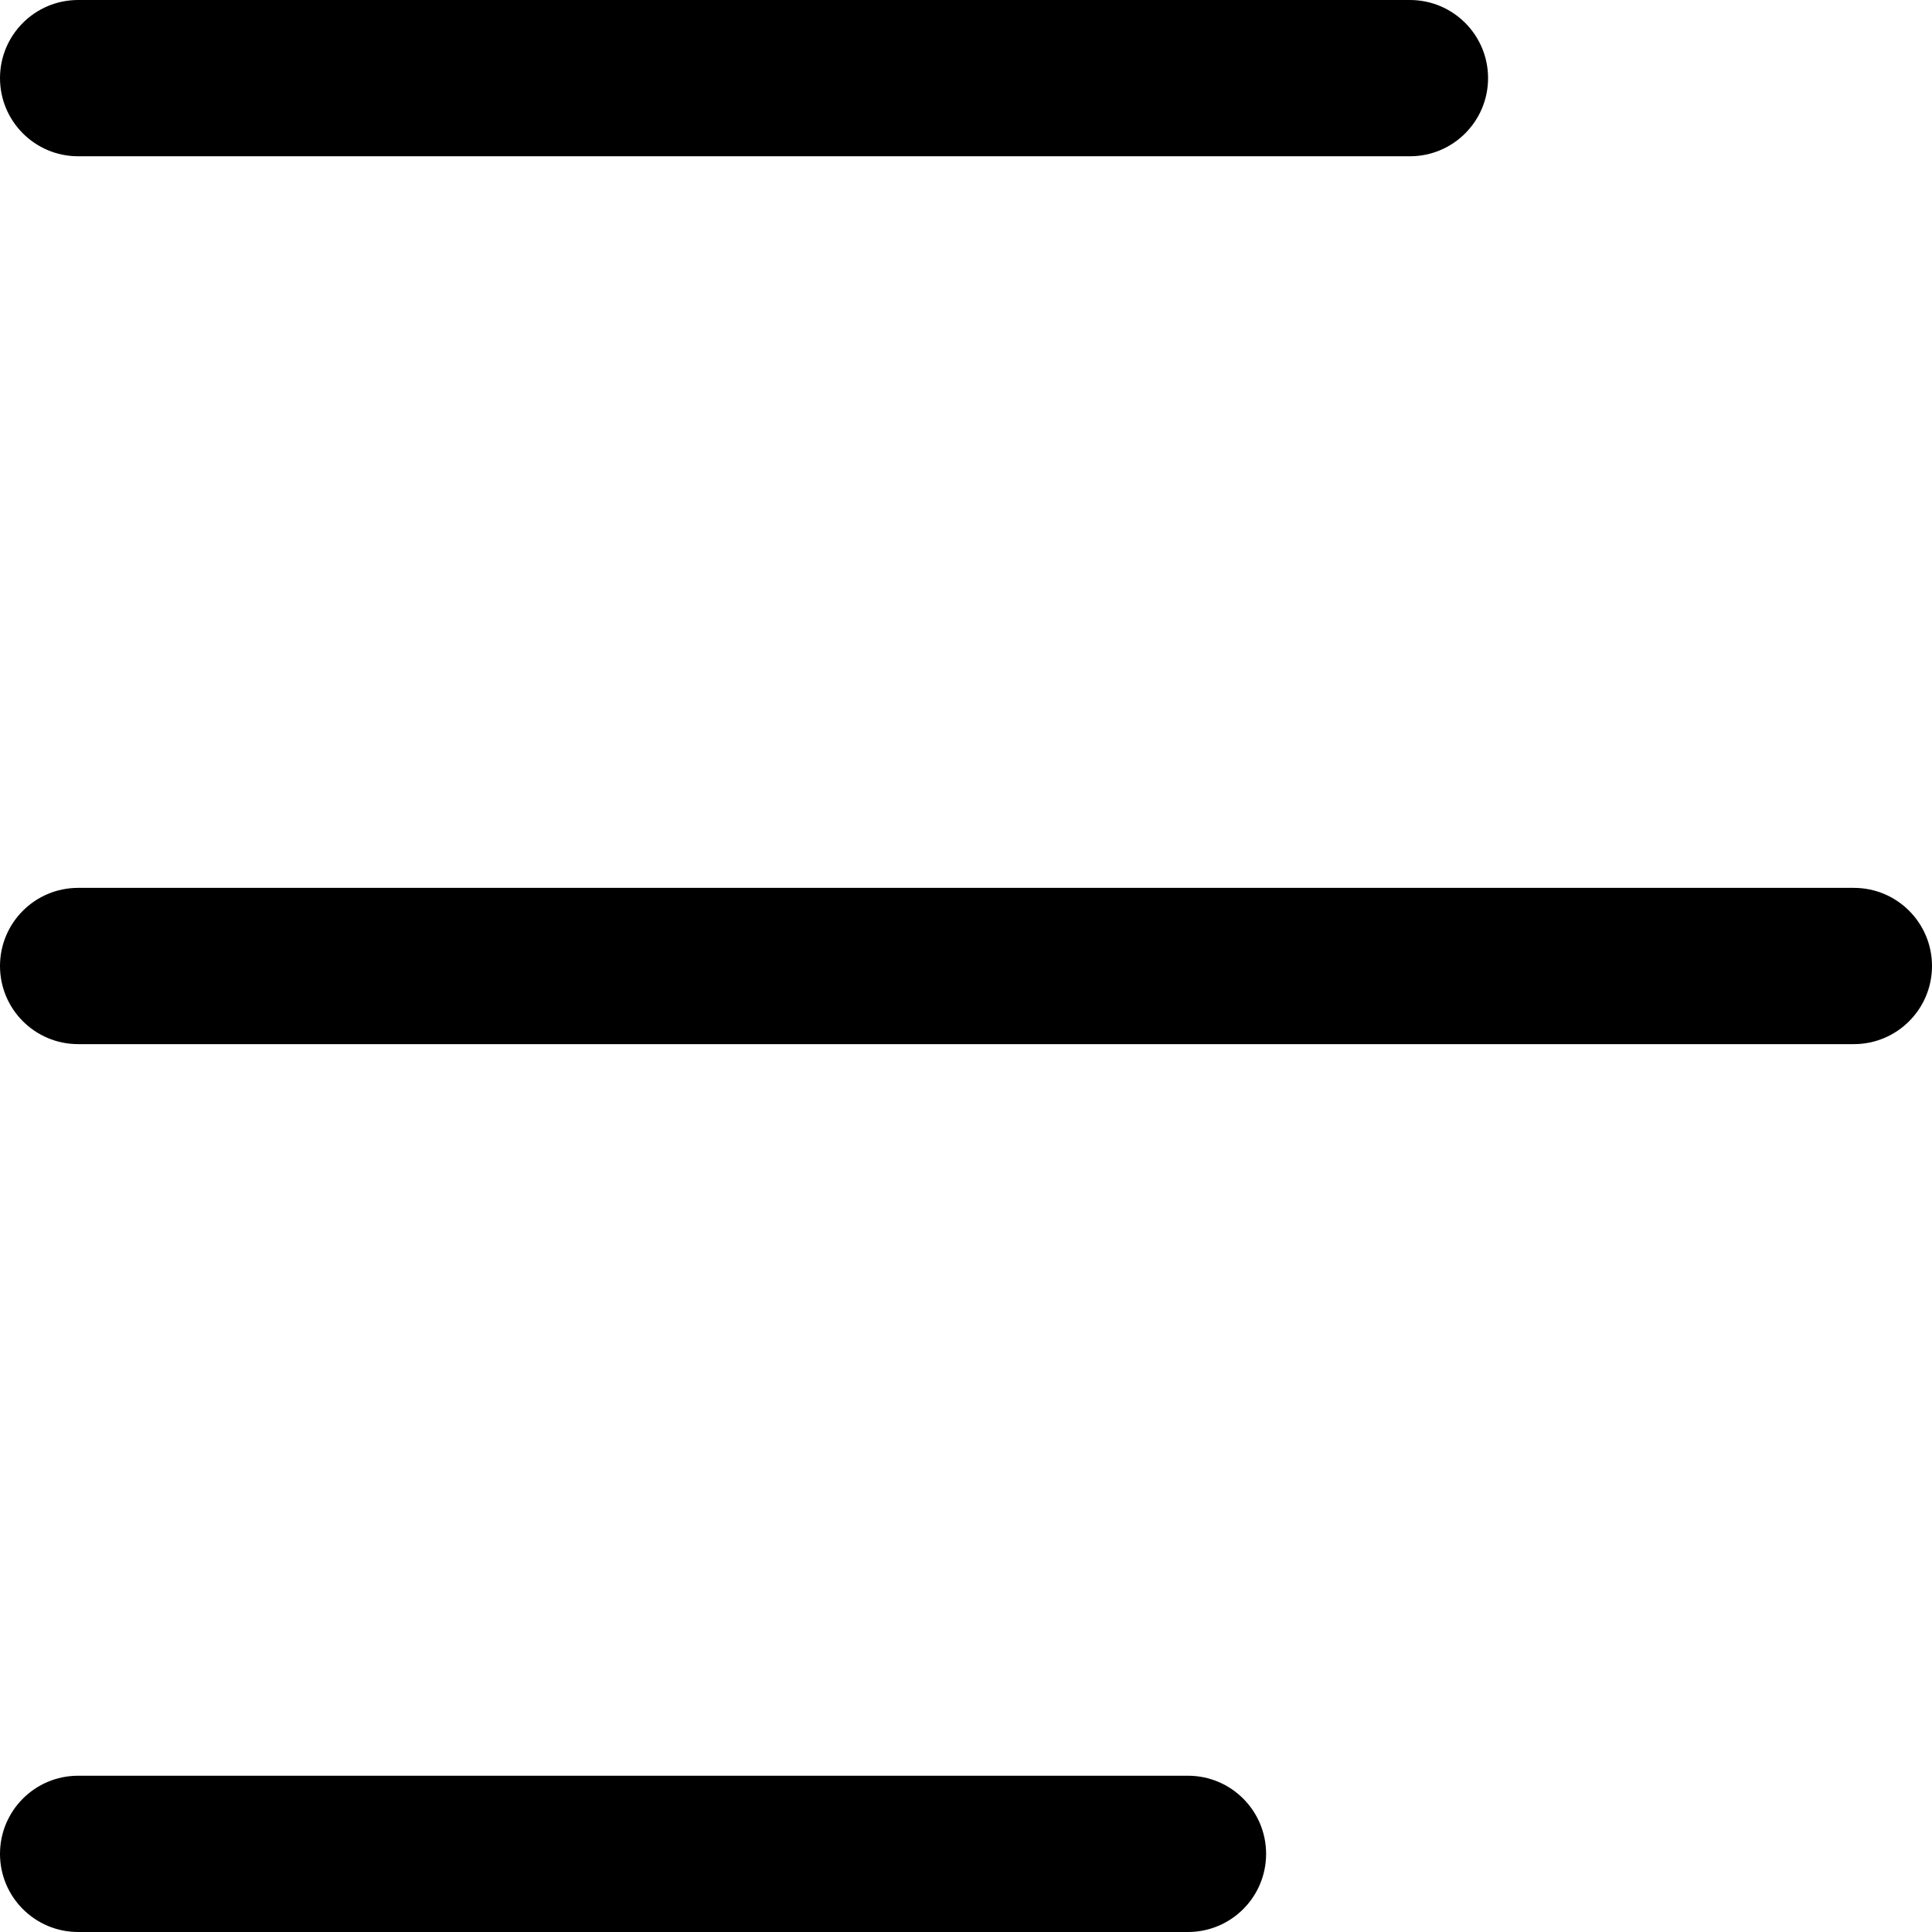 <svg width="272" height="272" viewBox="0 0 272 272" fill="none" xmlns="http://www.w3.org/2000/svg">
<path fill-rule="evenodd" clip-rule="evenodd" d="M0 11C0 4.925 4.925 0 11 0H198.5C204.575 0 209.5 4.925 209.5 11C209.5 17.075 204.575 22 198.5 22H11C4.925 22 0 17.075 0 11Z" fill="black"/>
<path fill-rule="evenodd" clip-rule="evenodd" d="M0 136C0 129.925 4.925 125 11 125H261C267.075 125 272 129.925 272 136C272 142.075 267.075 147 261 147H11C4.925 147 0 142.075 0 136Z" fill="black"/>
<path fill-rule="evenodd" clip-rule="evenodd" d="M0 261C0 254.925 4.925 250 11 250H167.25C173.325 250 178.25 254.925 178.25 261C178.25 267.075 173.325 272 167.25 272H11C4.925 272 0 267.075 0 261Z" fill="black"/>
</svg>
